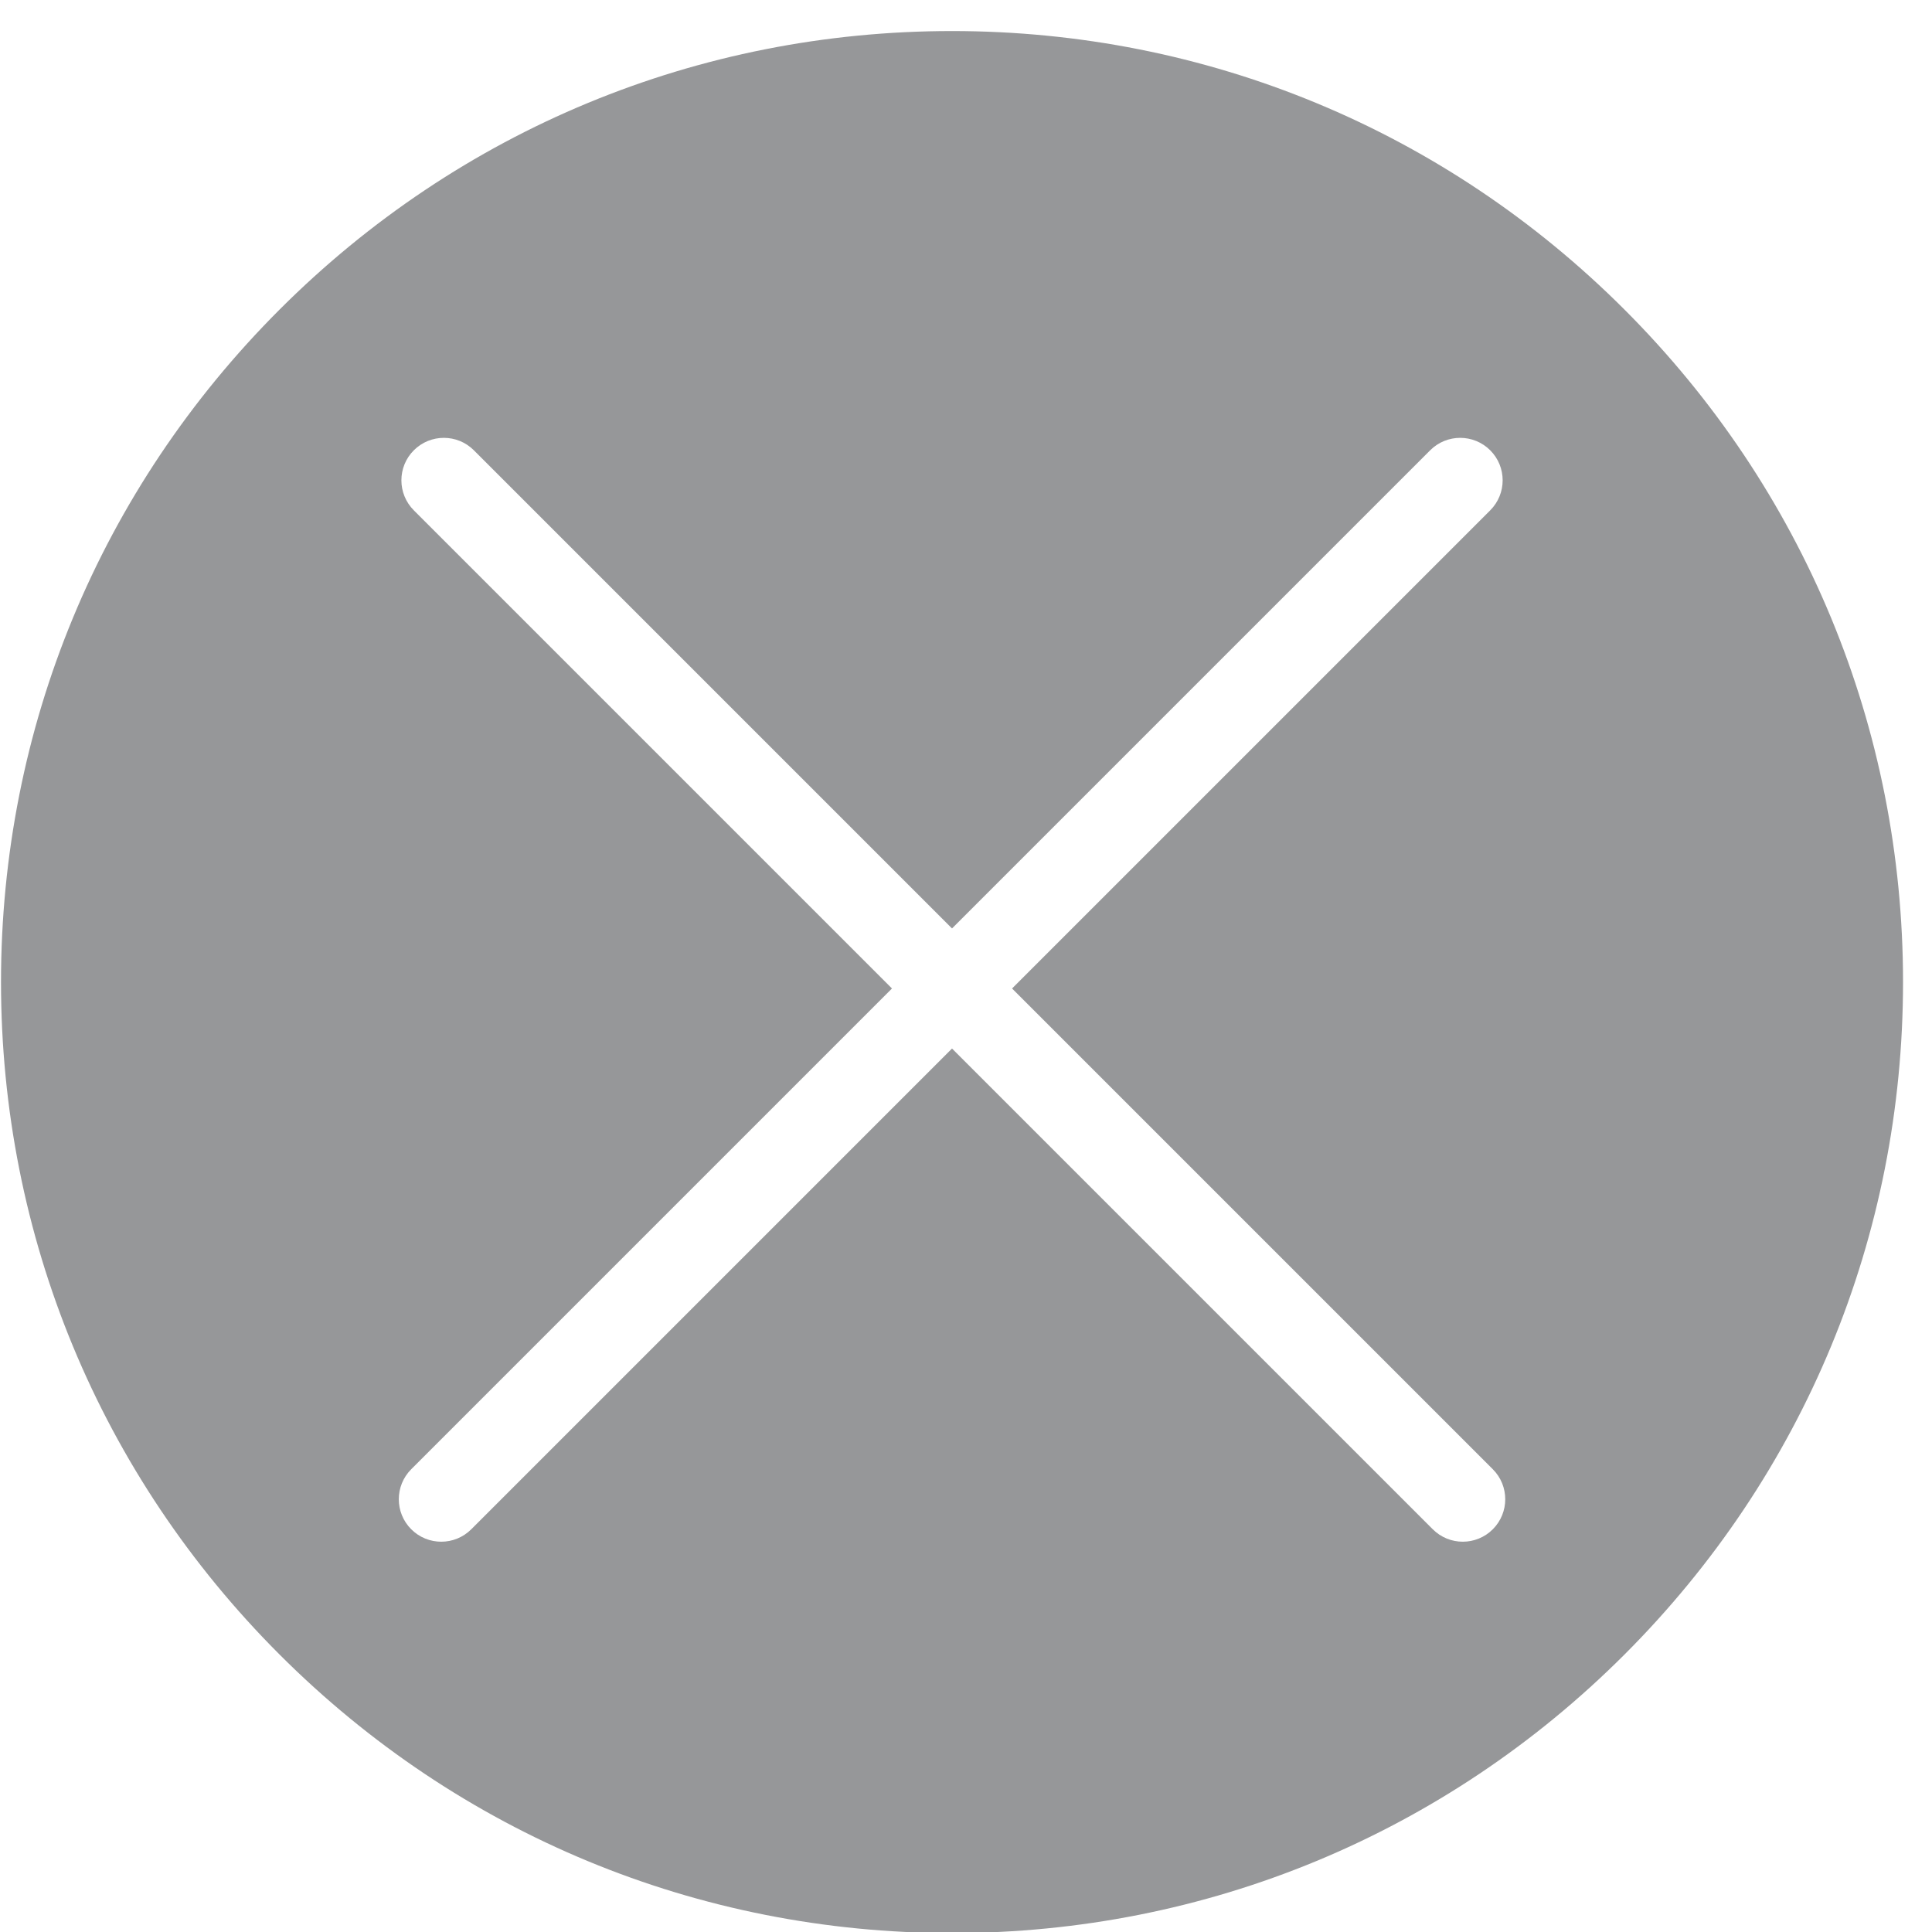 <?xml version="1.0" standalone="no"?><!DOCTYPE svg PUBLIC "-//W3C//DTD SVG 1.1//EN" "http://www.w3.org/Graphics/SVG/1.1/DTD/svg11.dtd"><svg t="1653030628352" class="icon" viewBox="0 0 1024 1024" version="1.1" xmlns="http://www.w3.org/2000/svg" p-id="3371" xmlns:xlink="http://www.w3.org/1999/xlink" width="64" height="64"><defs><style type="text/css"></style></defs><path d="M861.012 164.091C765.81 68.886 639.229 16.456 504.591 16.456S243.373 68.886 148.17 164.091C52.965 259.293 0.535 385.874 0.535 520.512c0 134.64 52.431 261.218 147.636 356.423 95.203 95.203 221.783 147.634 356.421 147.634s261.218-52.431 356.421-147.634c95.205-95.205 147.636-221.784 147.636-356.423C1008.647 385.874 956.217 259.293 861.012 164.091zM791.22 810.546c-4.394 4.393-10.152 6.591-15.911 6.591-5.759 0-11.519-2.198-15.912-6.591L504.591 555.74 249.785 810.546c-4.394 4.393-10.152 6.591-15.912 6.591-5.758 0-11.517-2.198-15.911-6.591-8.788-8.788-8.788-23.036 0-31.825L472.767 523.917 219.337 270.486c-8.788-8.788-8.788-23.036 0-31.825 8.788-8.785 23.035-8.785 31.824 0l253.431 253.431 253.431-253.431c8.788-8.785 23.035-8.785 31.824 0 8.788 8.788 8.788 23.036 0 31.825L536.415 523.917l254.804 254.806C800.008 787.509 800.008 801.758 791.22 810.546z" p-id="3372" fill="#969799"></path></svg>